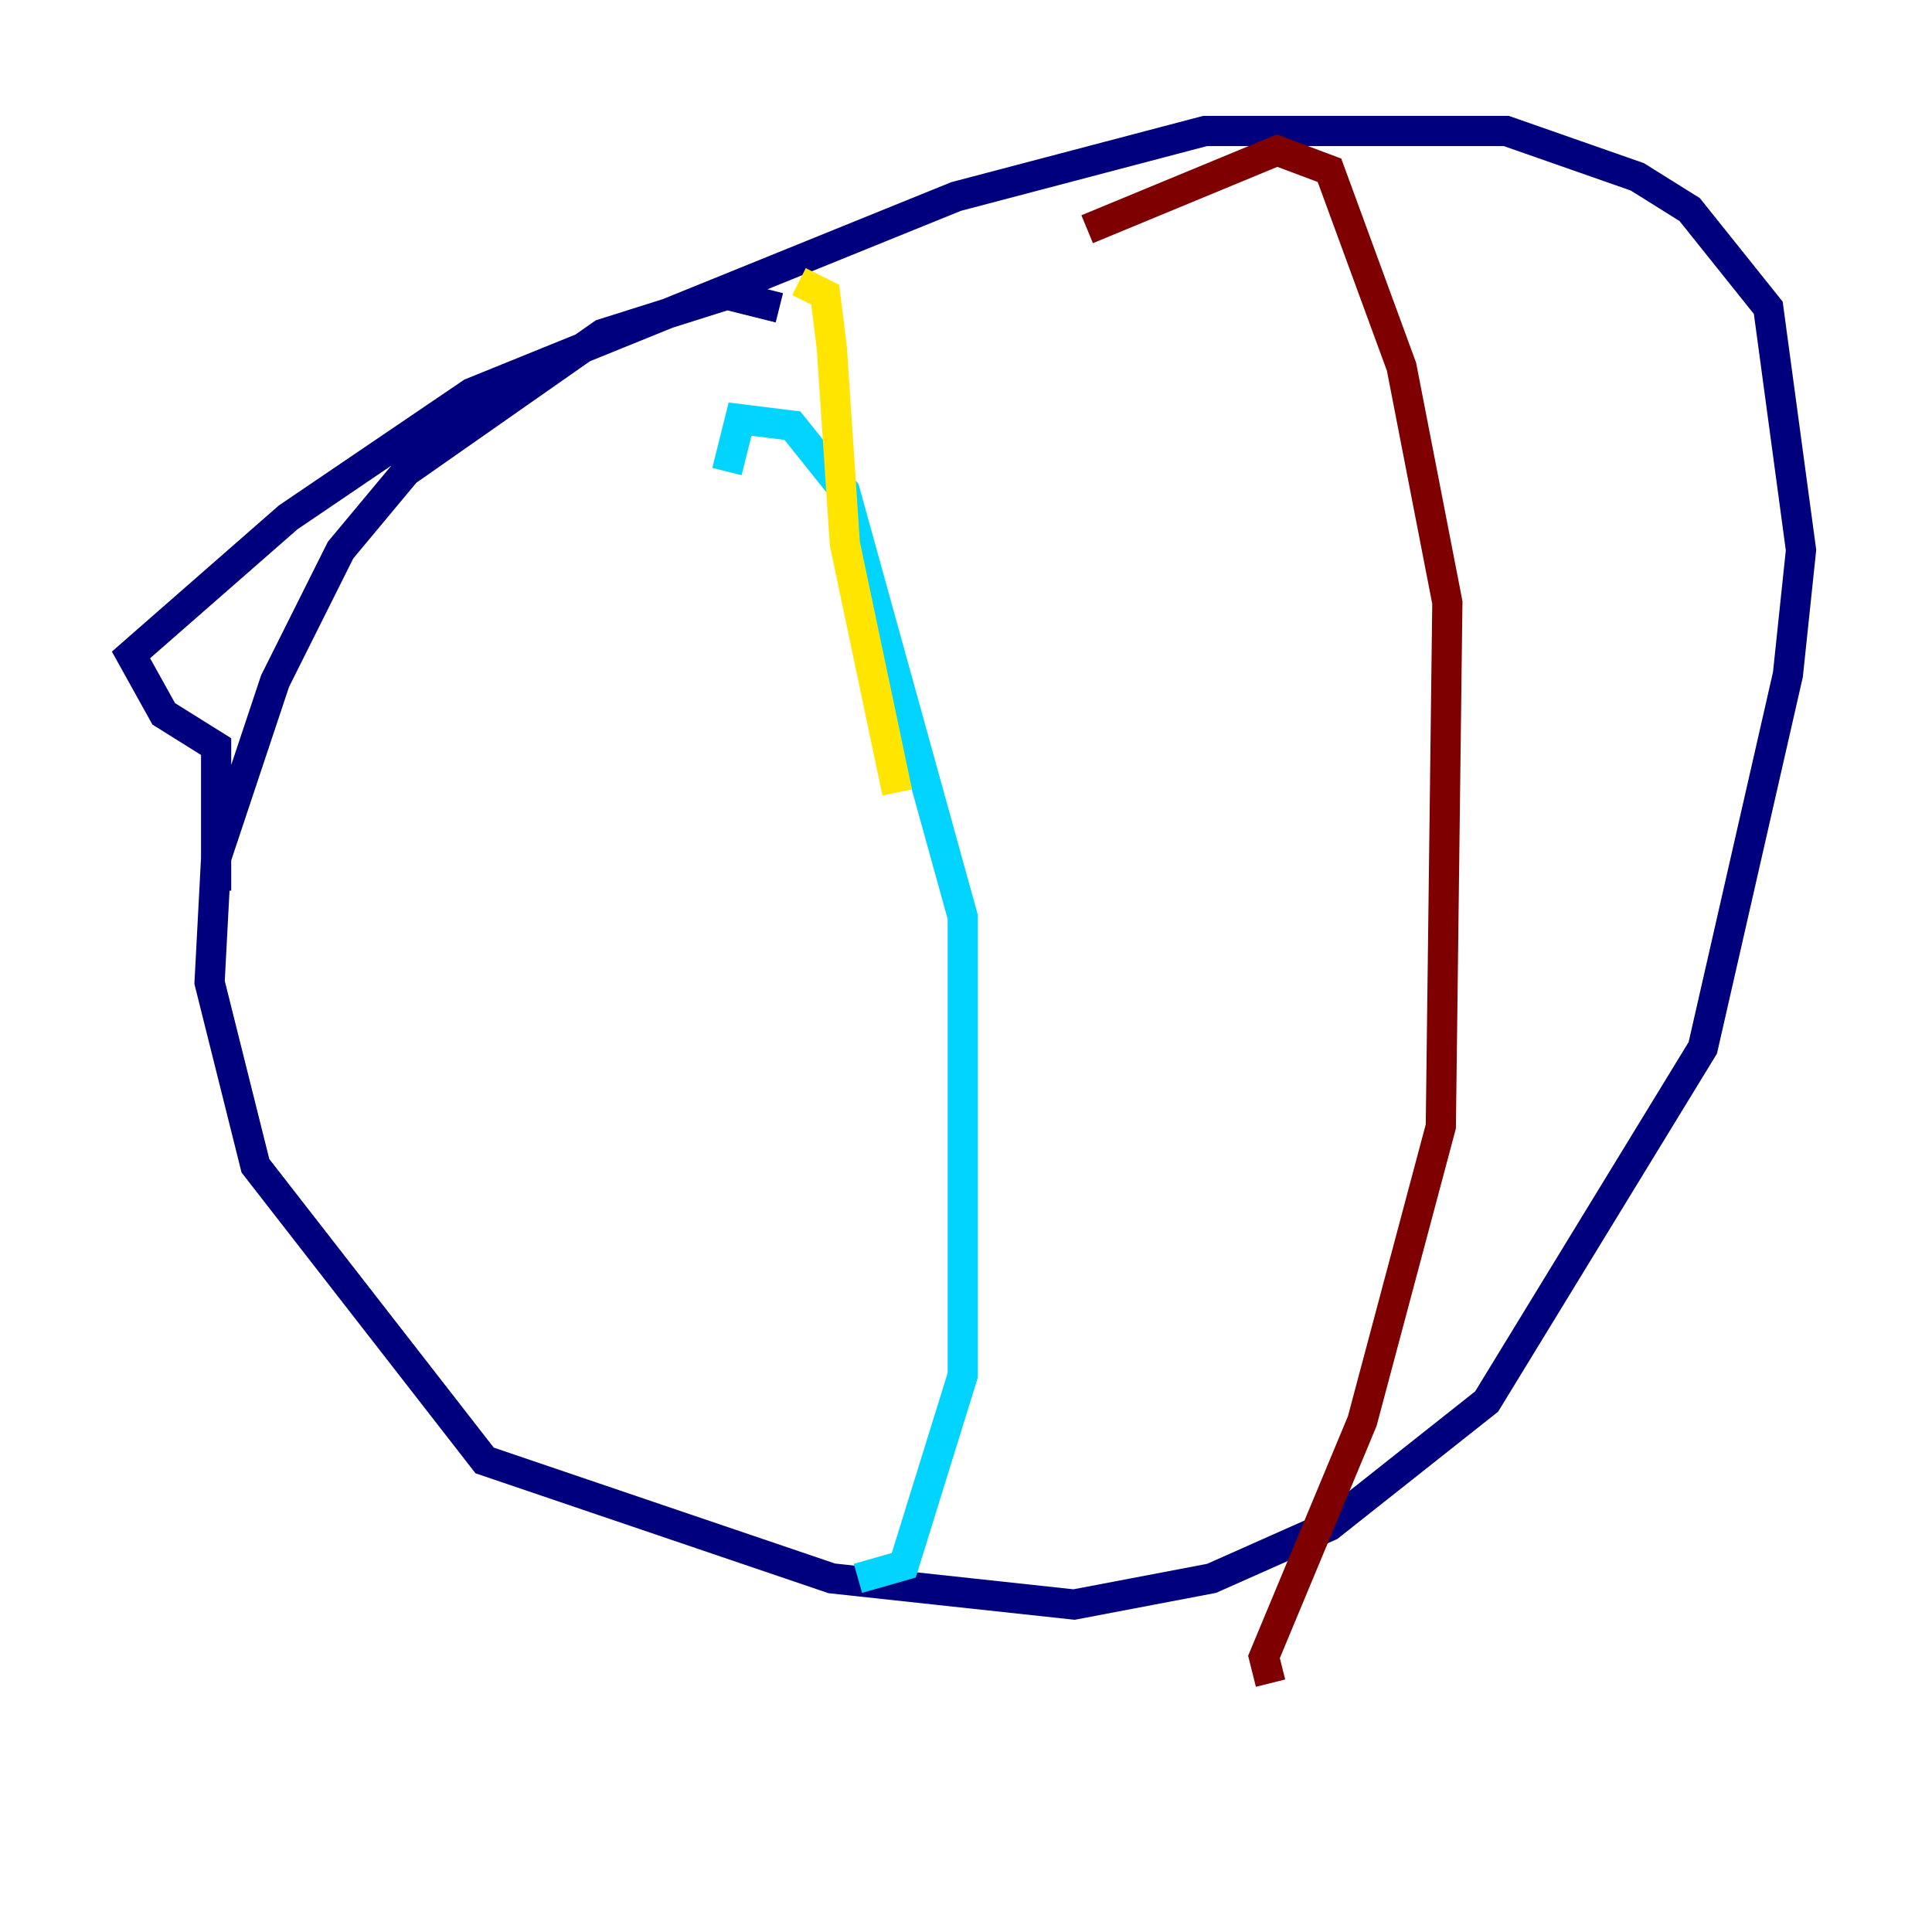 <?xml version="1.0" encoding="utf-8" ?>
<svg baseProfile="tiny" height="128" version="1.2" viewBox="0,0,128,128" width="128" xmlns="http://www.w3.org/2000/svg" xmlns:ev="http://www.w3.org/2001/xml-events" xmlns:xlink="http://www.w3.org/1999/xlink"><defs /><polyline fill="none" points="14.319,59.01 14.319,49.464 10.848,47.295 8.678,43.39 19.091,34.278 31.241,26.034 63.349,13.017 79.837,8.678 99.797,8.678 108.475,11.715 111.946,13.885 117.153,20.393 119.322,36.447 118.454,44.691 112.814,69.424 98.495,92.854 88.081,101.098 80.271,104.57 71.159,106.305 55.105,104.57 32.108,96.759 16.922,77.234 13.885,65.085 14.319,56.841 18.224,45.125 22.563,36.447 26.902,31.241 39.919,22.129 48.163,19.525 51.634,20.393" stroke="#00007f" stroke-width="2" /><polyline fill="none" points="48.163,31.241 49.031,27.77 52.502,28.203 55.973,32.542 63.783,60.746 63.783,91.119 59.878,103.702 56.841,104.57" stroke="#00d4ff" stroke-width="2" /><polyline fill="none" points="59.444,52.502 55.973,36.014 55.105,22.997 54.671,19.525 52.936,18.658" stroke="#ffe500" stroke-width="2" /><polyline fill="none" points="72.027,15.186 84.61,9.98 88.081,11.281 92.854,24.298 95.891,39.919 95.458,74.63 90.251,94.156 83.742,109.776 84.176,111.512" stroke="#7f0000" stroke-width="2" /></svg>